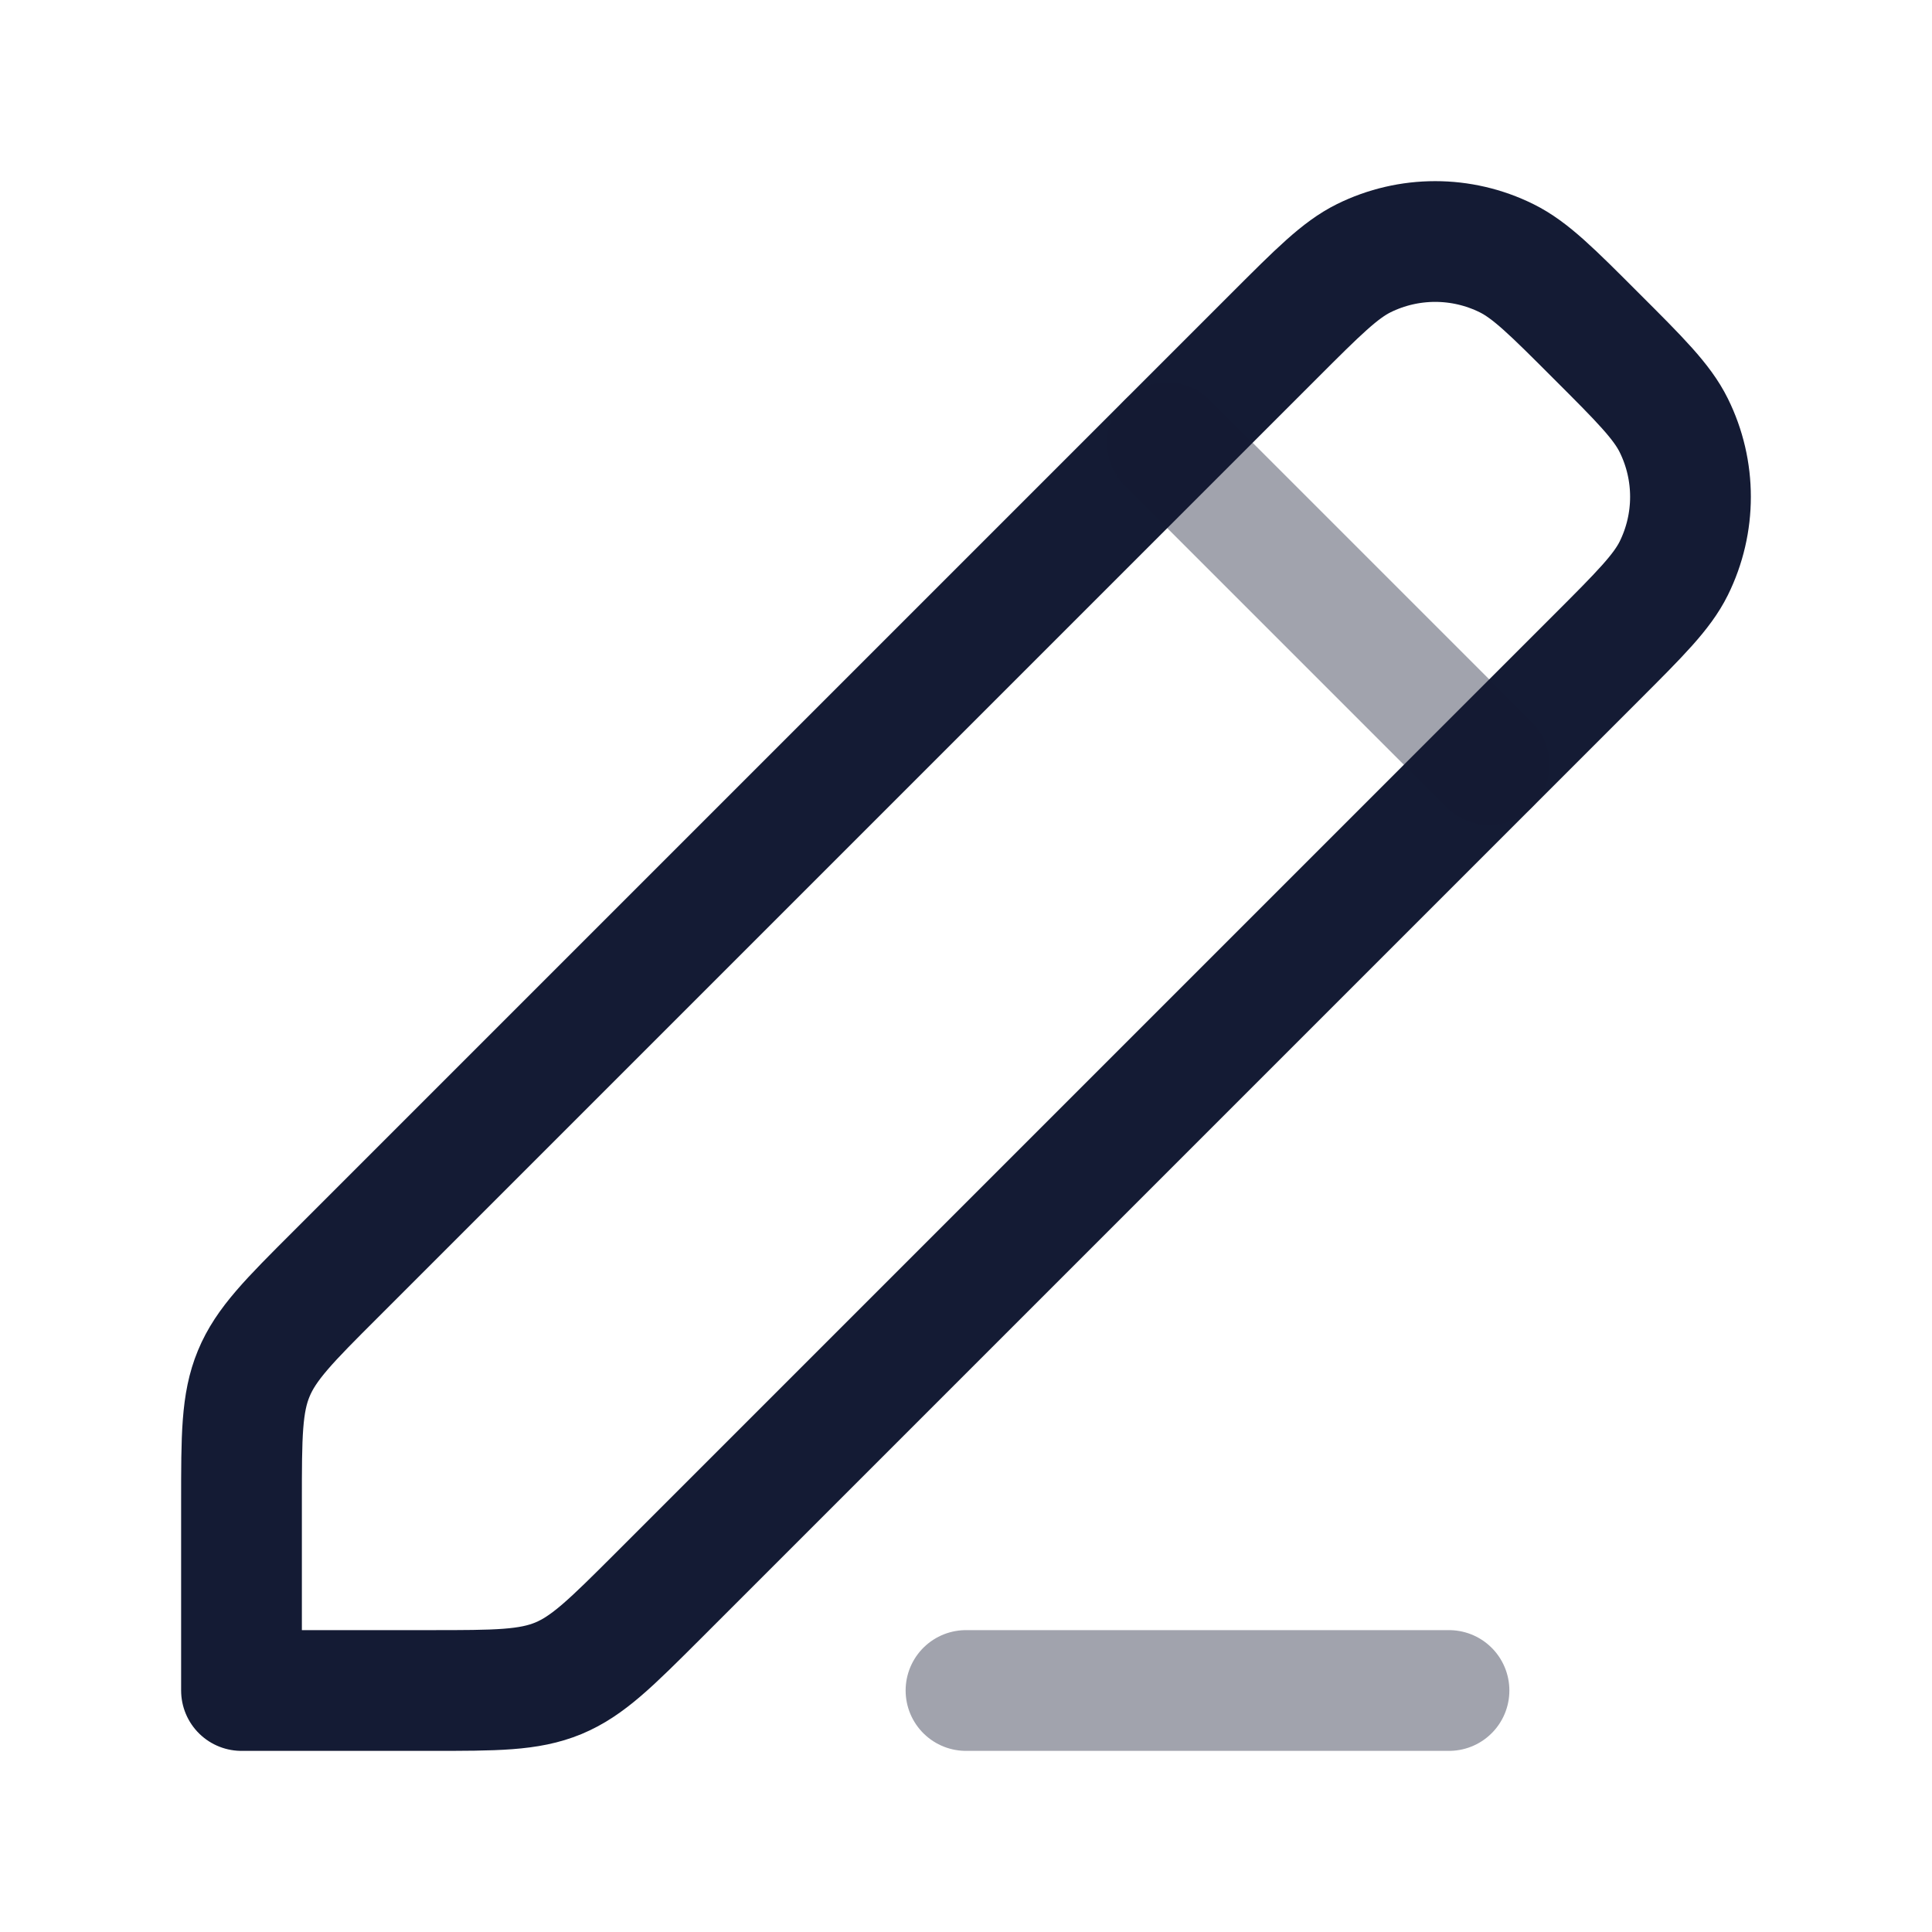 <svg width="24" height="24" viewBox="0 0 24 24" fill="none" xmlns="http://www.w3.org/2000/svg">
<path d="M8.172 19.828L19.828 8.172C20.374 7.626 20.646 7.354 20.792 7.06C21.069 6.5 21.069 5.843 20.792 5.284C20.646 4.989 20.374 4.717 19.828 4.172C19.283 3.626 19.011 3.354 18.716 3.208C18.157 2.931 17.5 2.931 16.94 3.208C16.646 3.354 16.374 3.626 15.828 4.172L4.172 15.828C3.593 16.406 3.304 16.695 3.152 17.063C3 17.43 3 17.839 3 18.657V21H5.343C6.161 21 6.569 21 6.937 20.848C7.304 20.695 7.593 20.406 8.172 19.828Z" stroke="#141B34" stroke-width="1.5" stroke-linecap="round" stroke-linejoin="round"/>
<path opacity="0.4" d="M12 21H18" stroke="#141B34" stroke-width="1.5" stroke-linecap="round" stroke-linejoin="round"/>
<path opacity="0.4" d="M14.5 5.5L18.5 9.5" stroke="#141B34" stroke-width="1.5" stroke-linecap="round" stroke-linejoin="round"/>
</svg>
